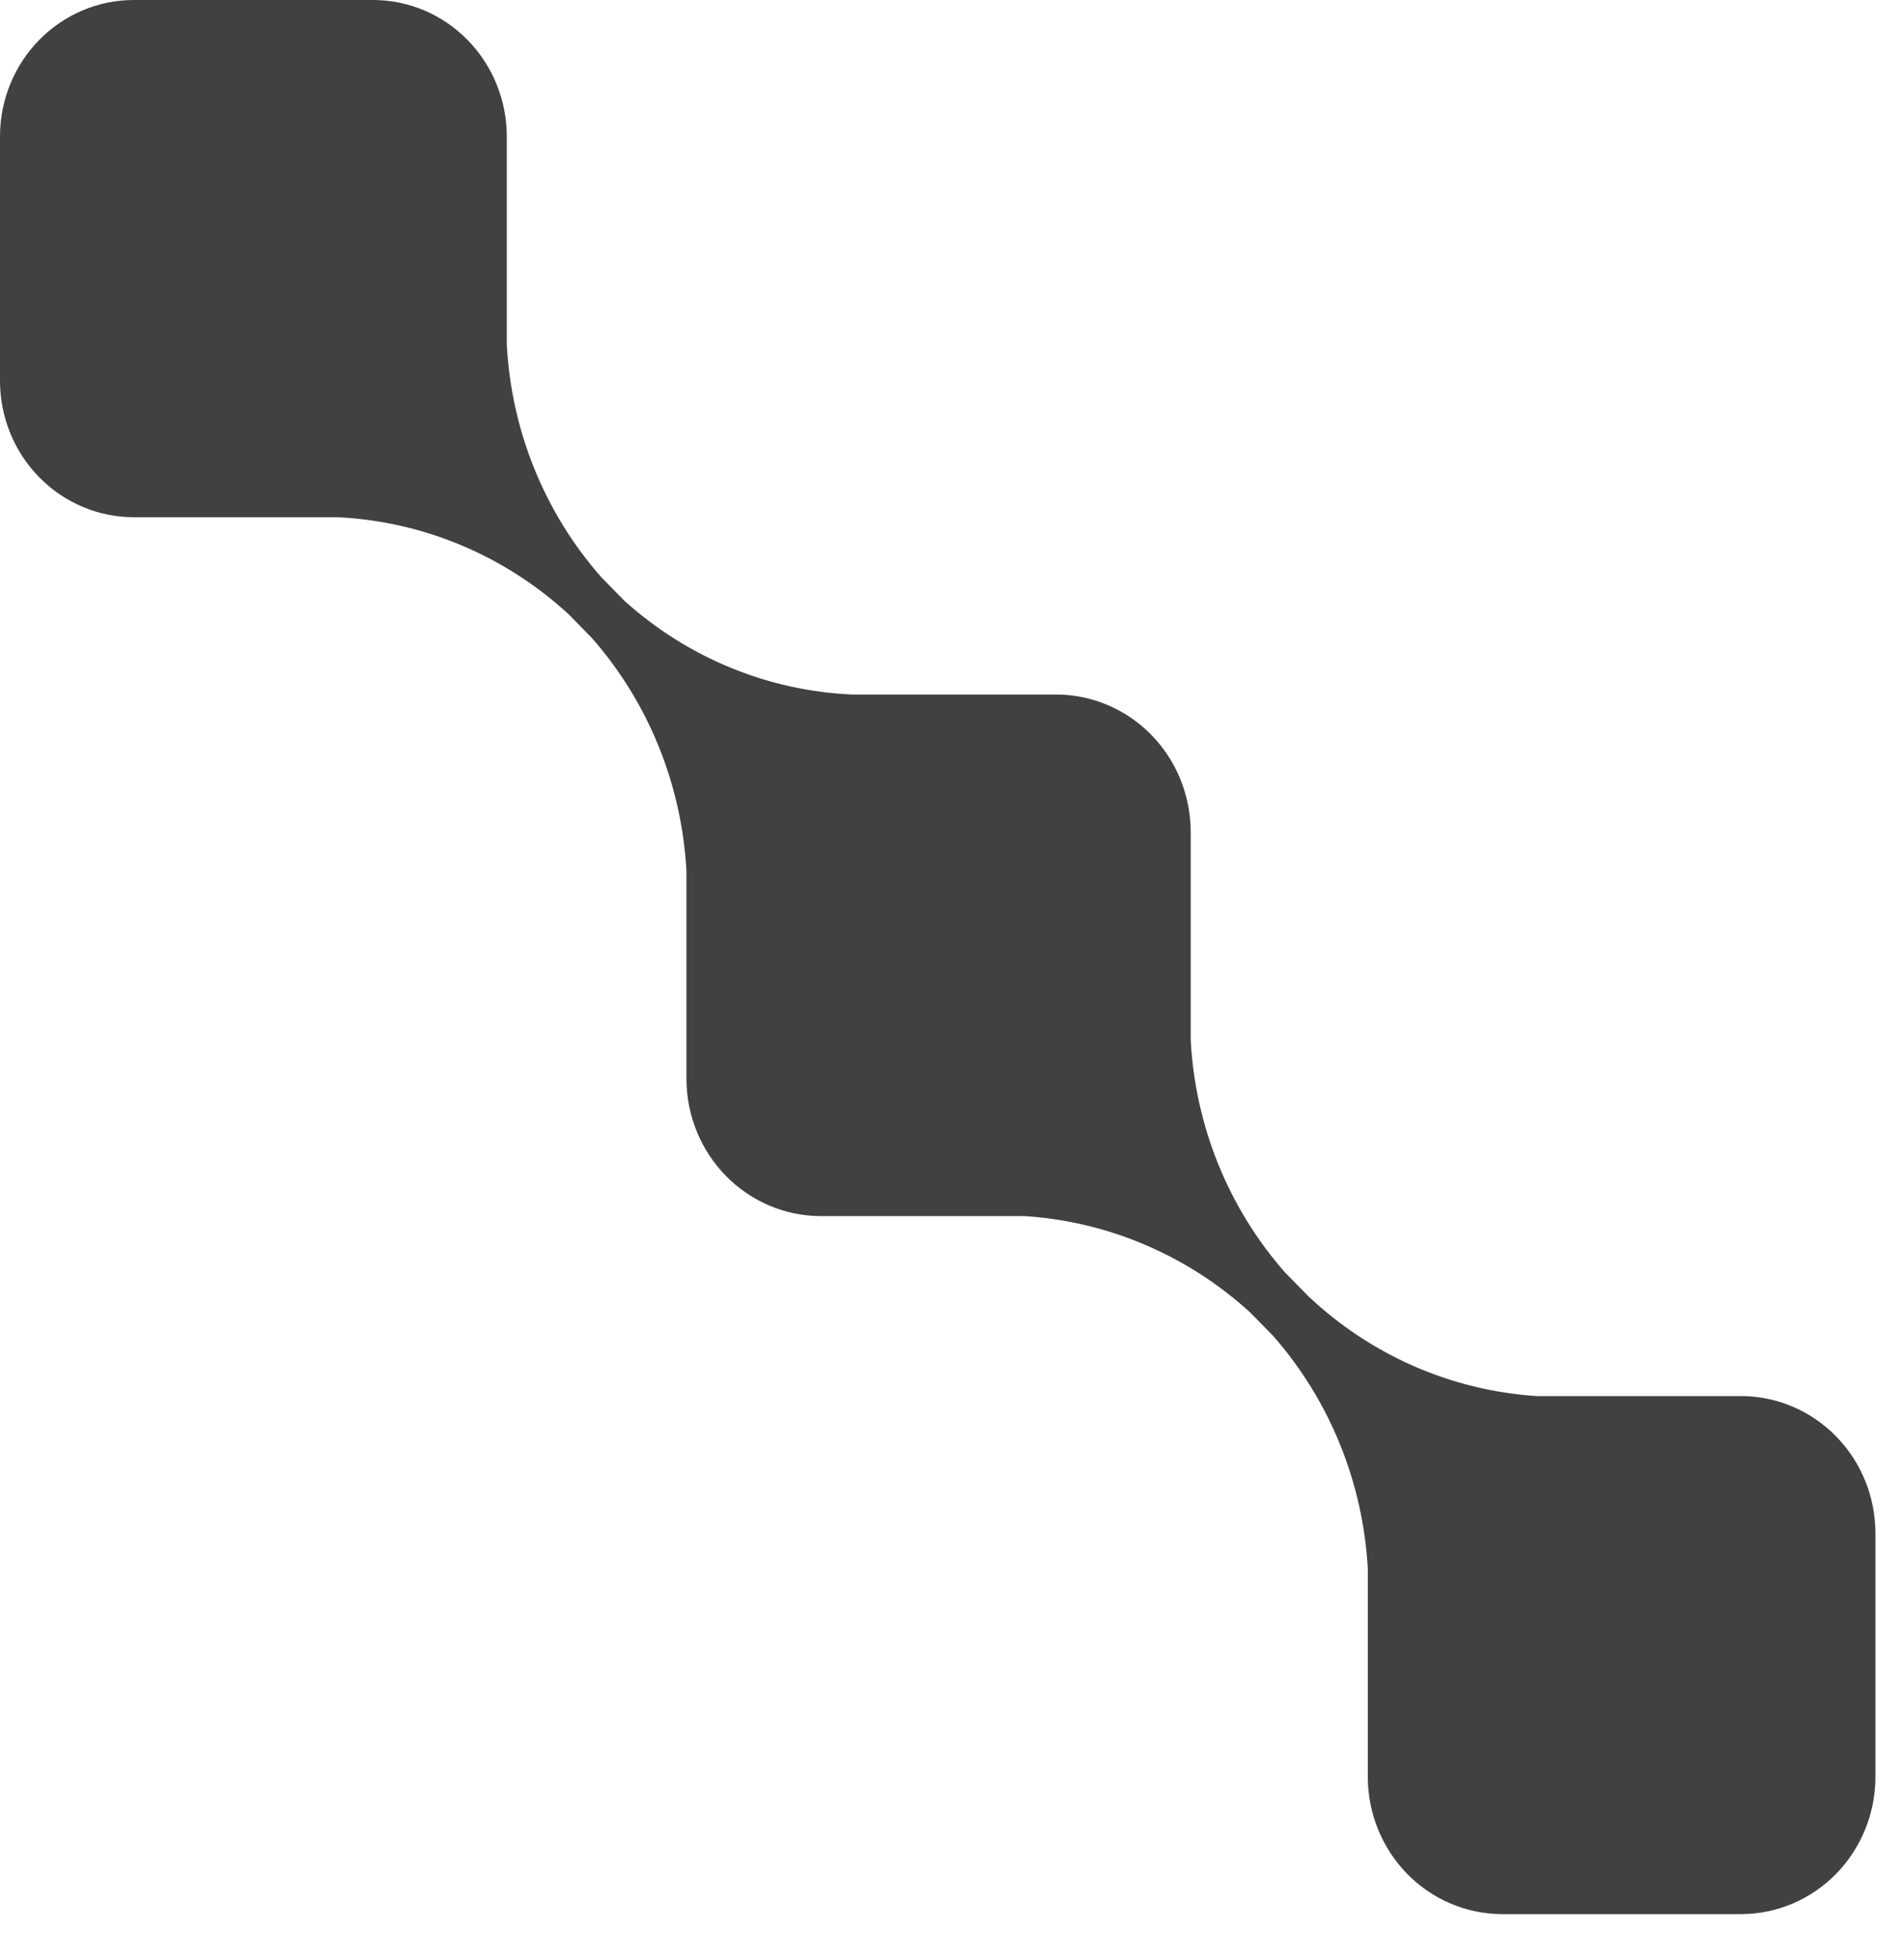 <svg width="36" height="37" viewBox="0 0 36 37" fill="none" xmlns="http://www.w3.org/2000/svg">
<path d="M32.915 26.39H29.051C27.442 26.285 25.918 25.618 24.735 24.5L24.3 24.057C23.228 22.841 22.597 21.286 22.513 19.653V15.709C22.508 15.026 22.241 14.373 21.767 13.89C21.294 13.407 20.654 13.133 19.984 13.129H16.119C14.524 13.061 13 12.434 11.804 11.355L11.369 10.911C10.297 9.695 9.666 8.14 9.582 6.507V2.58C9.582 1.896 9.315 1.239 8.841 0.756C8.367 0.272 7.724 0 7.053 0H2.528C1.858 0 1.215 0.272 0.741 0.756C0.266 1.239 0 1.896 0 2.58V7.197C0 7.881 0.266 8.538 0.741 9.021C1.215 9.505 1.858 9.777 2.528 9.777H6.377C8.002 9.853 9.551 10.504 10.757 11.617L11.192 12.061C12.261 13.279 12.891 14.832 12.979 16.465V20.409C12.984 21.091 13.251 21.745 13.725 22.228C14.198 22.711 14.838 22.984 15.508 22.988H19.372C20.955 23.09 22.459 23.732 23.64 24.812L24.075 25.256C25.143 26.474 25.774 28.027 25.862 29.66V33.604C25.866 34.286 26.134 34.94 26.607 35.423C27.081 35.906 27.721 36.179 28.39 36.183H32.931C33.601 36.179 34.241 35.906 34.715 35.423C35.188 34.94 35.456 34.286 35.46 33.604V28.97C35.456 28.284 35.186 27.628 34.709 27.145C34.232 26.661 33.587 26.39 32.915 26.39Z" fill="#414042"/>
</svg>
